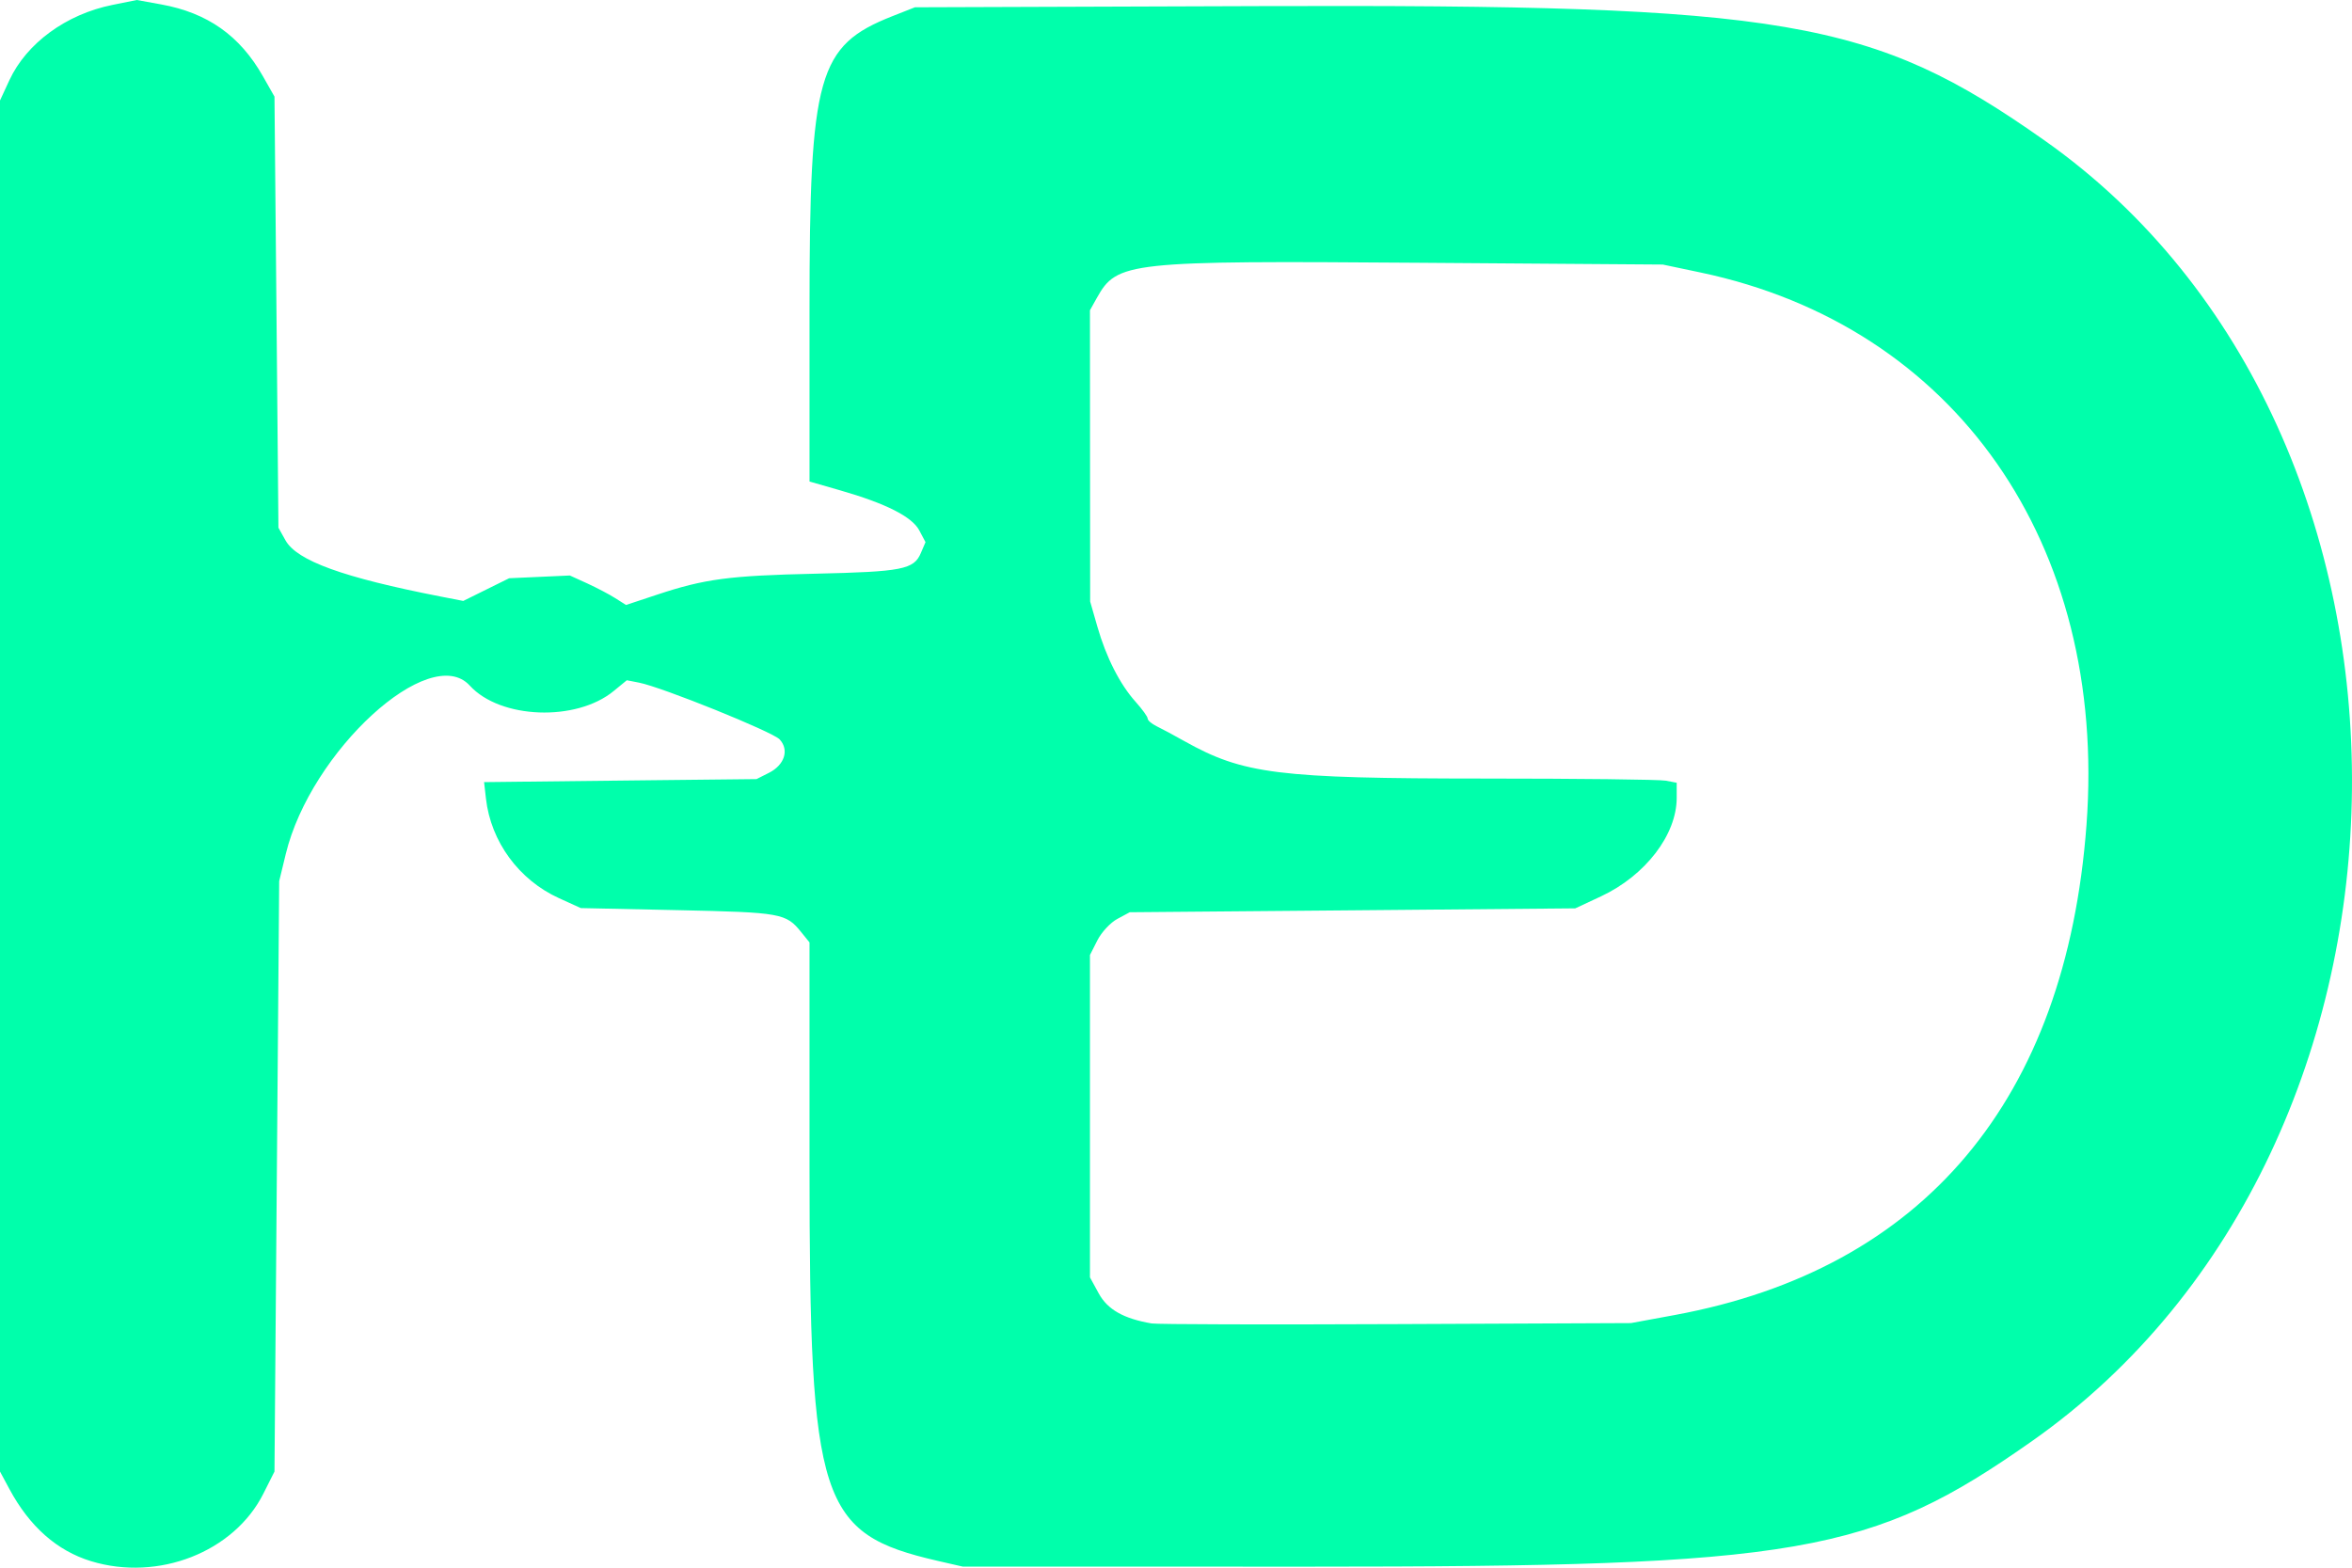<svg width="60" height="40" viewBox="0 0 60 40" fill="none" xmlns="http://www.w3.org/2000/svg">
<path d="M2.323 39.834C1.454 39.569 0.755 38.951 0.24 37.993L0 37.547V20.056V2.564L0.239 2.048C0.676 1.104 1.688 0.363 2.866 0.126L3.489 0L4.113 0.113C5.296 0.328 6.12 0.91 6.707 1.945L7.002 2.465L7.053 7.965L7.103 13.465L7.283 13.787C7.575 14.308 8.751 14.734 11.237 15.22L11.818 15.333L12.404 15.043L12.989 14.754L13.763 14.719L14.537 14.684L14.981 14.886C15.225 14.998 15.547 15.167 15.697 15.263L15.97 15.436L16.763 15.173C17.977 14.77 18.603 14.687 20.803 14.638C23.014 14.588 23.314 14.53 23.491 14.111L23.61 13.833L23.451 13.533C23.266 13.184 22.599 12.846 21.432 12.511L20.651 12.286V7.914C20.651 1.911 20.861 1.164 22.764 0.413L23.34 0.186L32.118 0.156C45.58 0.111 47.754 0.482 52.149 3.578C62.75 11.044 62.583 29.208 51.844 36.765C47.732 39.659 45.905 39.976 33.35 39.974L24.558 39.972L23.921 39.826C20.905 39.131 20.653 38.353 20.651 29.756L20.651 24.046L20.44 23.785C20.05 23.301 19.933 23.28 17.302 23.223L14.816 23.17L14.258 22.916C13.238 22.452 12.522 21.476 12.397 20.378L12.349 19.956L13.227 19.946C13.71 19.939 15.274 19.922 16.702 19.907L19.299 19.879L19.618 19.718C20.015 19.517 20.137 19.134 19.889 18.866C19.71 18.672 16.883 17.531 16.303 17.418L15.99 17.357L15.656 17.631C14.698 18.42 12.762 18.347 11.984 17.493C10.969 16.379 7.926 19.165 7.29 21.79L7.122 22.483L7.062 30.015L7.002 37.547L6.718 38.112C5.969 39.601 4.037 40.358 2.323 39.834ZM42.724 33.553C49.075 32.381 52.706 28.058 53.227 21.047C53.759 13.876 49.88 8.322 43.382 6.953L42.418 6.75L36.243 6.705C28.755 6.65 28.498 6.678 27.981 7.601L27.805 7.916L27.807 11.632L27.81 15.348L27.993 15.985C28.217 16.77 28.57 17.463 28.972 17.91C29.139 18.096 29.277 18.287 29.277 18.334C29.278 18.382 29.38 18.47 29.505 18.53C29.631 18.59 29.948 18.76 30.21 18.908C31.717 19.753 32.598 19.863 37.851 19.865C40.251 19.865 42.34 19.889 42.494 19.919L42.773 19.972V20.358C42.773 21.299 41.973 22.341 40.845 22.869L40.185 23.177L34.502 23.227L28.82 23.276L28.504 23.446C28.33 23.538 28.101 23.784 27.996 23.99L27.805 24.367V28.479V32.592L28.03 33.004C28.255 33.414 28.665 33.646 29.378 33.768C29.517 33.792 32.326 33.8 35.619 33.785L41.606 33.759L42.724 33.553Z" fill="#00FFAB"/>
</svg>
